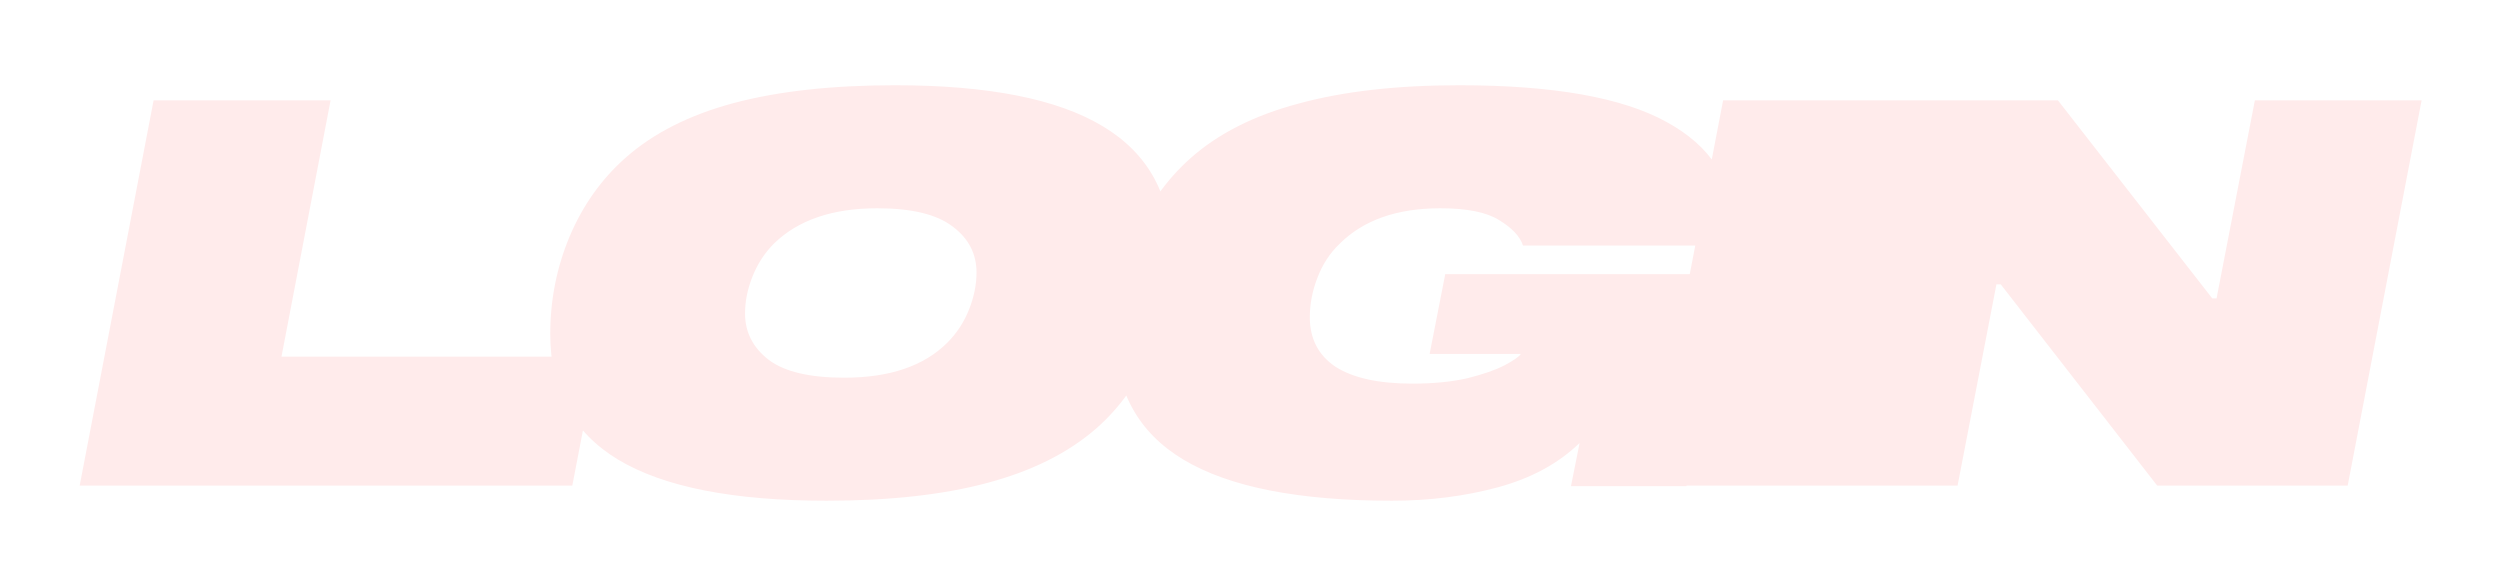 <svg width="139" height="32" viewBox="0 0 139 32" fill="none" xmlns="http://www.w3.org/2000/svg">
    <g filter="url(#filter0_f_205_74)">
        <path d="M4.43 27L8.54 5.58H18.38L15.65 19.83H33.2L31.82 27H4.43ZM54.894 26.85C52.434 27.51 49.454 27.84 45.954 27.84C40.774 27.84 36.914 27.08 34.374 25.56C31.854 24.04 30.594 21.71 30.594 18.57C30.594 16.67 30.954 14.86 31.674 13.14C32.414 11.4 33.454 9.94 34.794 8.76C36.334 7.4 38.334 6.39 40.794 5.73C43.274 5.07 46.264 4.74 49.764 4.74C54.944 4.74 58.794 5.5 61.314 7.02C63.854 8.54 65.124 10.87 65.124 14.01C65.124 15.89 64.764 17.7 64.044 19.44C63.324 21.18 62.294 22.64 60.954 23.82C59.394 25.18 57.374 26.19 54.894 26.85ZM52.974 12.6C52.094 11.92 50.694 11.58 48.774 11.58C46.294 11.58 44.384 12.23 43.044 13.53C42.524 14.05 42.124 14.66 41.844 15.36C41.564 16.06 41.424 16.75 41.424 17.43C41.424 18.47 41.864 19.33 42.744 20.01C43.624 20.67 45.024 21 46.944 21C49.464 21 51.374 20.35 52.674 19.05C53.194 18.53 53.594 17.92 53.874 17.22C54.154 16.52 54.294 15.83 54.294 15.15C54.294 14.11 53.854 13.26 52.974 12.6ZM84.677 13.65C84.516 13.15 84.076 12.68 83.356 12.24C82.656 11.8 81.567 11.58 80.087 11.58C77.666 11.58 75.796 12.24 74.477 13.56C73.936 14.08 73.526 14.71 73.246 15.45C72.966 16.17 72.826 16.9 72.826 17.64C72.826 18.84 73.306 19.76 74.266 20.4C75.246 21.02 76.666 21.33 78.526 21.33C79.686 21.33 80.707 21.23 81.587 21.03C82.466 20.81 83.156 20.57 83.656 20.31C84.177 20.03 84.477 19.82 84.556 19.68H79.487L80.356 15.24H96.046L93.766 27.03H87.347L87.826 24.63C86.647 25.77 85.136 26.59 83.296 27.09C81.457 27.59 79.487 27.84 77.386 27.84C72.207 27.84 68.347 27.08 65.806 25.56C63.267 24.04 61.996 21.71 61.996 18.57C61.996 16.73 62.356 14.94 63.077 13.2C63.816 11.46 64.847 10 66.166 8.82C67.707 7.44 69.716 6.42 72.197 5.76C74.677 5.08 77.656 4.74 81.136 4.74C86.356 4.74 90.197 5.42 92.656 6.78C95.117 8.12 96.347 10.04 96.347 12.54C96.347 12.76 96.326 13.13 96.287 13.65H84.677ZM91.695 27L95.805 5.58H105.645L101.535 27H91.695ZM134.641 5.58L130.531 27H119.941L111.241 15.81H111.001L108.841 27H99.602L103.711 5.58H114.421L123.001 16.59H123.241L125.371 5.58H134.641Z" fill="#FFEBEB"/>
    </g>
    <defs>
        <filter id="filter0_f_205_74" x="0.43" y="0.74" width="138.212" height="31.1" filterUnits="userSpaceOnUse" color-interpolation-filters="sRGB">
            <feFlood flood-opacity="0" result="BackgroundImageFix"/>
            <feBlend mode="normal" in="SourceGraphic" in2="BackgroundImageFix" result="shape"/>
            <feGaussianBlur stdDeviation="2" result="effect1_foregroundBlur_205_74"/>
        </filter>
    </defs>
</svg>
